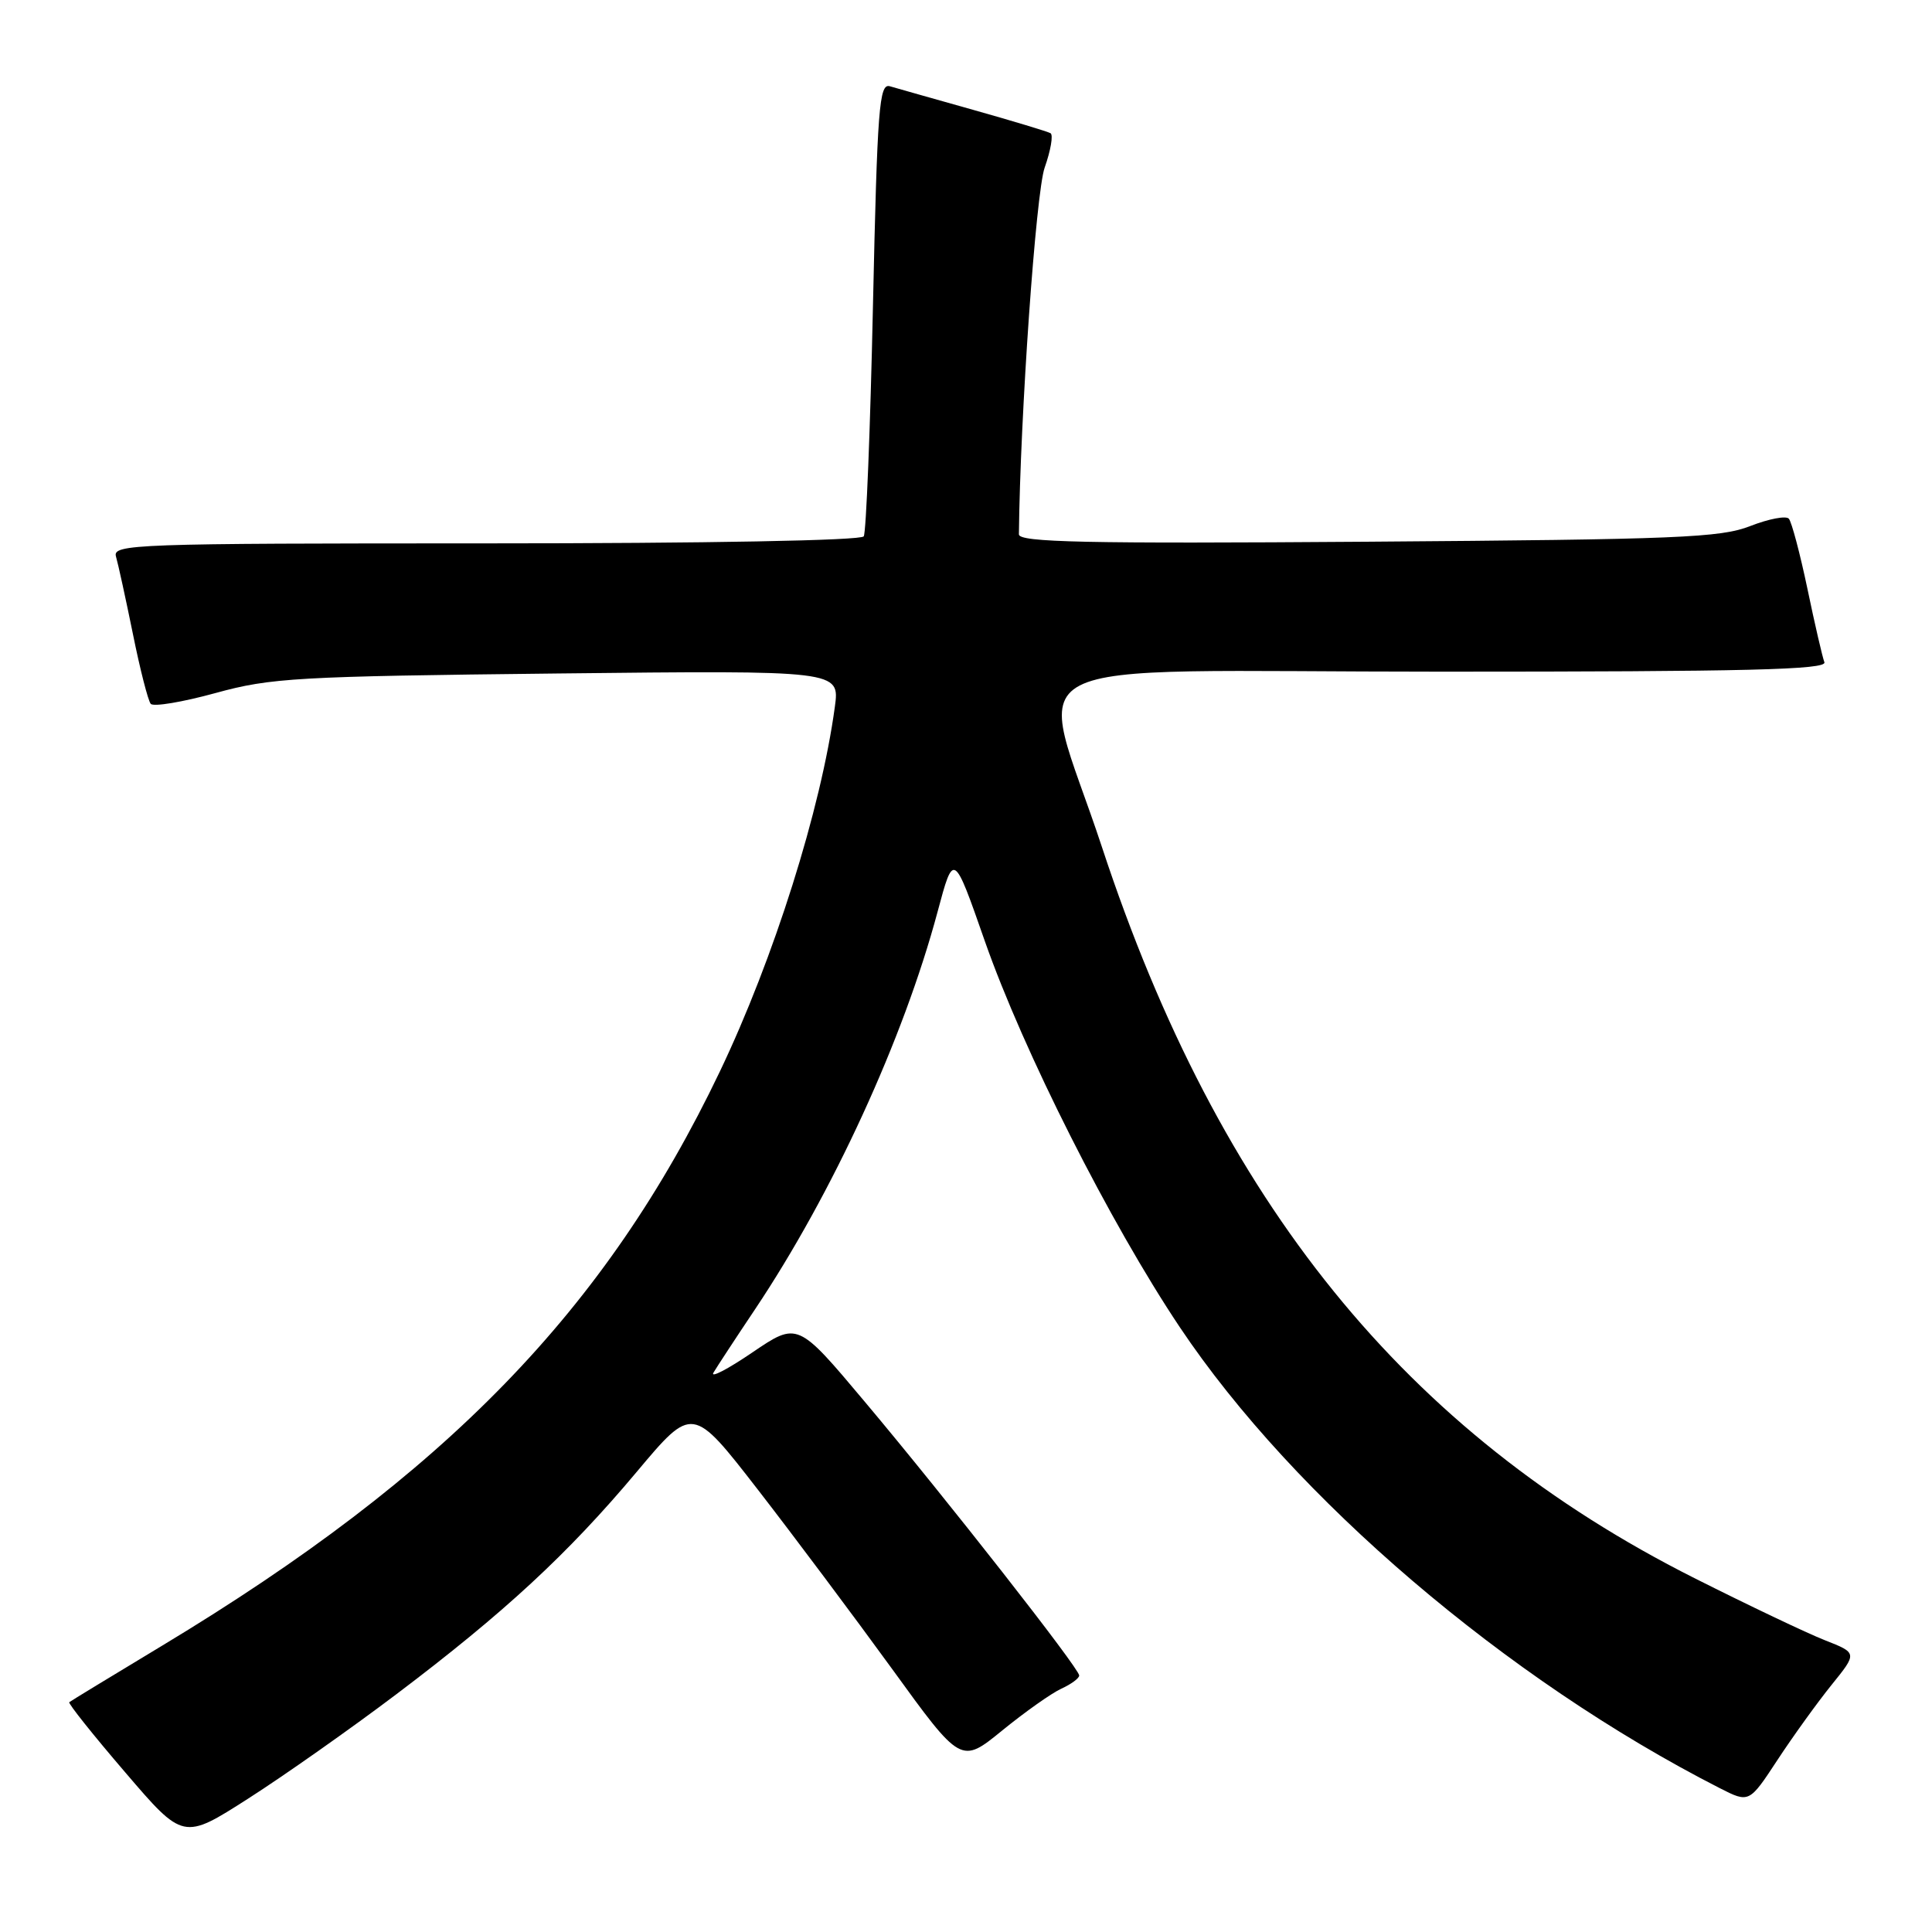 <?xml version="1.0" encoding="UTF-8" standalone="no"?>
<!DOCTYPE svg PUBLIC "-//W3C//DTD SVG 1.1//EN" "http://www.w3.org/Graphics/SVG/1.1/DTD/svg11.dtd" >
<svg xmlns="http://www.w3.org/2000/svg" xmlns:xlink="http://www.w3.org/1999/xlink" version="1.1" viewBox="0 0 256 256">
 <g >
 <path fill="currentColor"
d=" M 52.50 224.51 C 66.79 213.72 75.24 205.91 84.36 195.04 C 91.76 186.22 91.76 186.22 100.40 197.36 C 105.15 203.49 113.15 214.18 118.19 221.12 C 127.34 233.75 127.34 233.75 132.82 229.28 C 135.83 226.83 139.35 224.34 140.65 223.75 C 141.94 223.16 143.00 222.38 143.00 222.01 C 143.00 221.07 125.40 198.60 114.59 185.74 C 105.69 175.14 105.69 175.14 99.70 179.20 C 96.41 181.44 94.09 182.64 94.54 181.88 C 94.99 181.12 97.46 177.35 100.04 173.50 C 110.32 158.13 119.72 137.66 124.23 120.83 C 126.36 112.87 126.36 112.87 130.49 124.69 C 135.61 139.31 147.08 162.03 156.33 175.86 C 171.47 198.49 199.60 222.51 227.86 236.93 C 231.77 238.92 231.77 238.92 235.52 233.21 C 237.58 230.07 240.81 225.59 242.69 223.26 C 246.11 219.03 246.11 219.03 241.81 217.34 C 239.44 216.41 231.65 212.70 224.50 209.10 C 186.25 189.84 161.54 159.35 146.03 112.29 C 137.40 86.11 131.82 89.00 190.98 89.00 C 231.55 89.00 242.12 88.74 241.74 87.75 C 241.48 87.06 240.46 82.67 239.49 78.00 C 238.51 73.33 237.40 69.15 237.03 68.73 C 236.66 68.31 234.37 68.75 231.93 69.70 C 227.99 71.25 222.37 71.48 181.25 71.78 C 143.70 72.05 135.00 71.86 135.01 70.80 C 135.17 55.24 137.26 25.53 138.42 22.22 C 139.23 19.93 139.58 17.87 139.20 17.65 C 138.81 17.43 134.22 16.04 129.00 14.57 C 123.78 13.10 118.79 11.69 117.91 11.43 C 116.50 11.02 116.25 14.18 115.67 40.56 C 115.32 56.83 114.77 70.57 114.45 71.07 C 114.12 71.62 93.65 72.00 64.37 72.00 C 17.70 72.00 14.89 72.10 15.37 73.75 C 15.65 74.71 16.66 79.33 17.61 84.00 C 18.55 88.67 19.62 92.84 19.97 93.26 C 20.33 93.68 24.19 93.03 28.56 91.83 C 35.91 89.81 39.28 89.62 73.89 89.24 C 111.28 88.83 111.28 88.83 110.62 93.67 C 108.78 107.23 102.55 126.98 95.38 141.99 C 80.29 173.56 59.09 195.39 21.50 218.05 C 14.90 222.03 9.35 225.40 9.18 225.55 C 9.00 225.70 12.32 229.87 16.57 234.82 C 24.28 243.83 24.28 243.83 32.89 238.32 C 37.63 235.29 46.45 229.08 52.50 224.51 Z "/>
</g>
</svg>